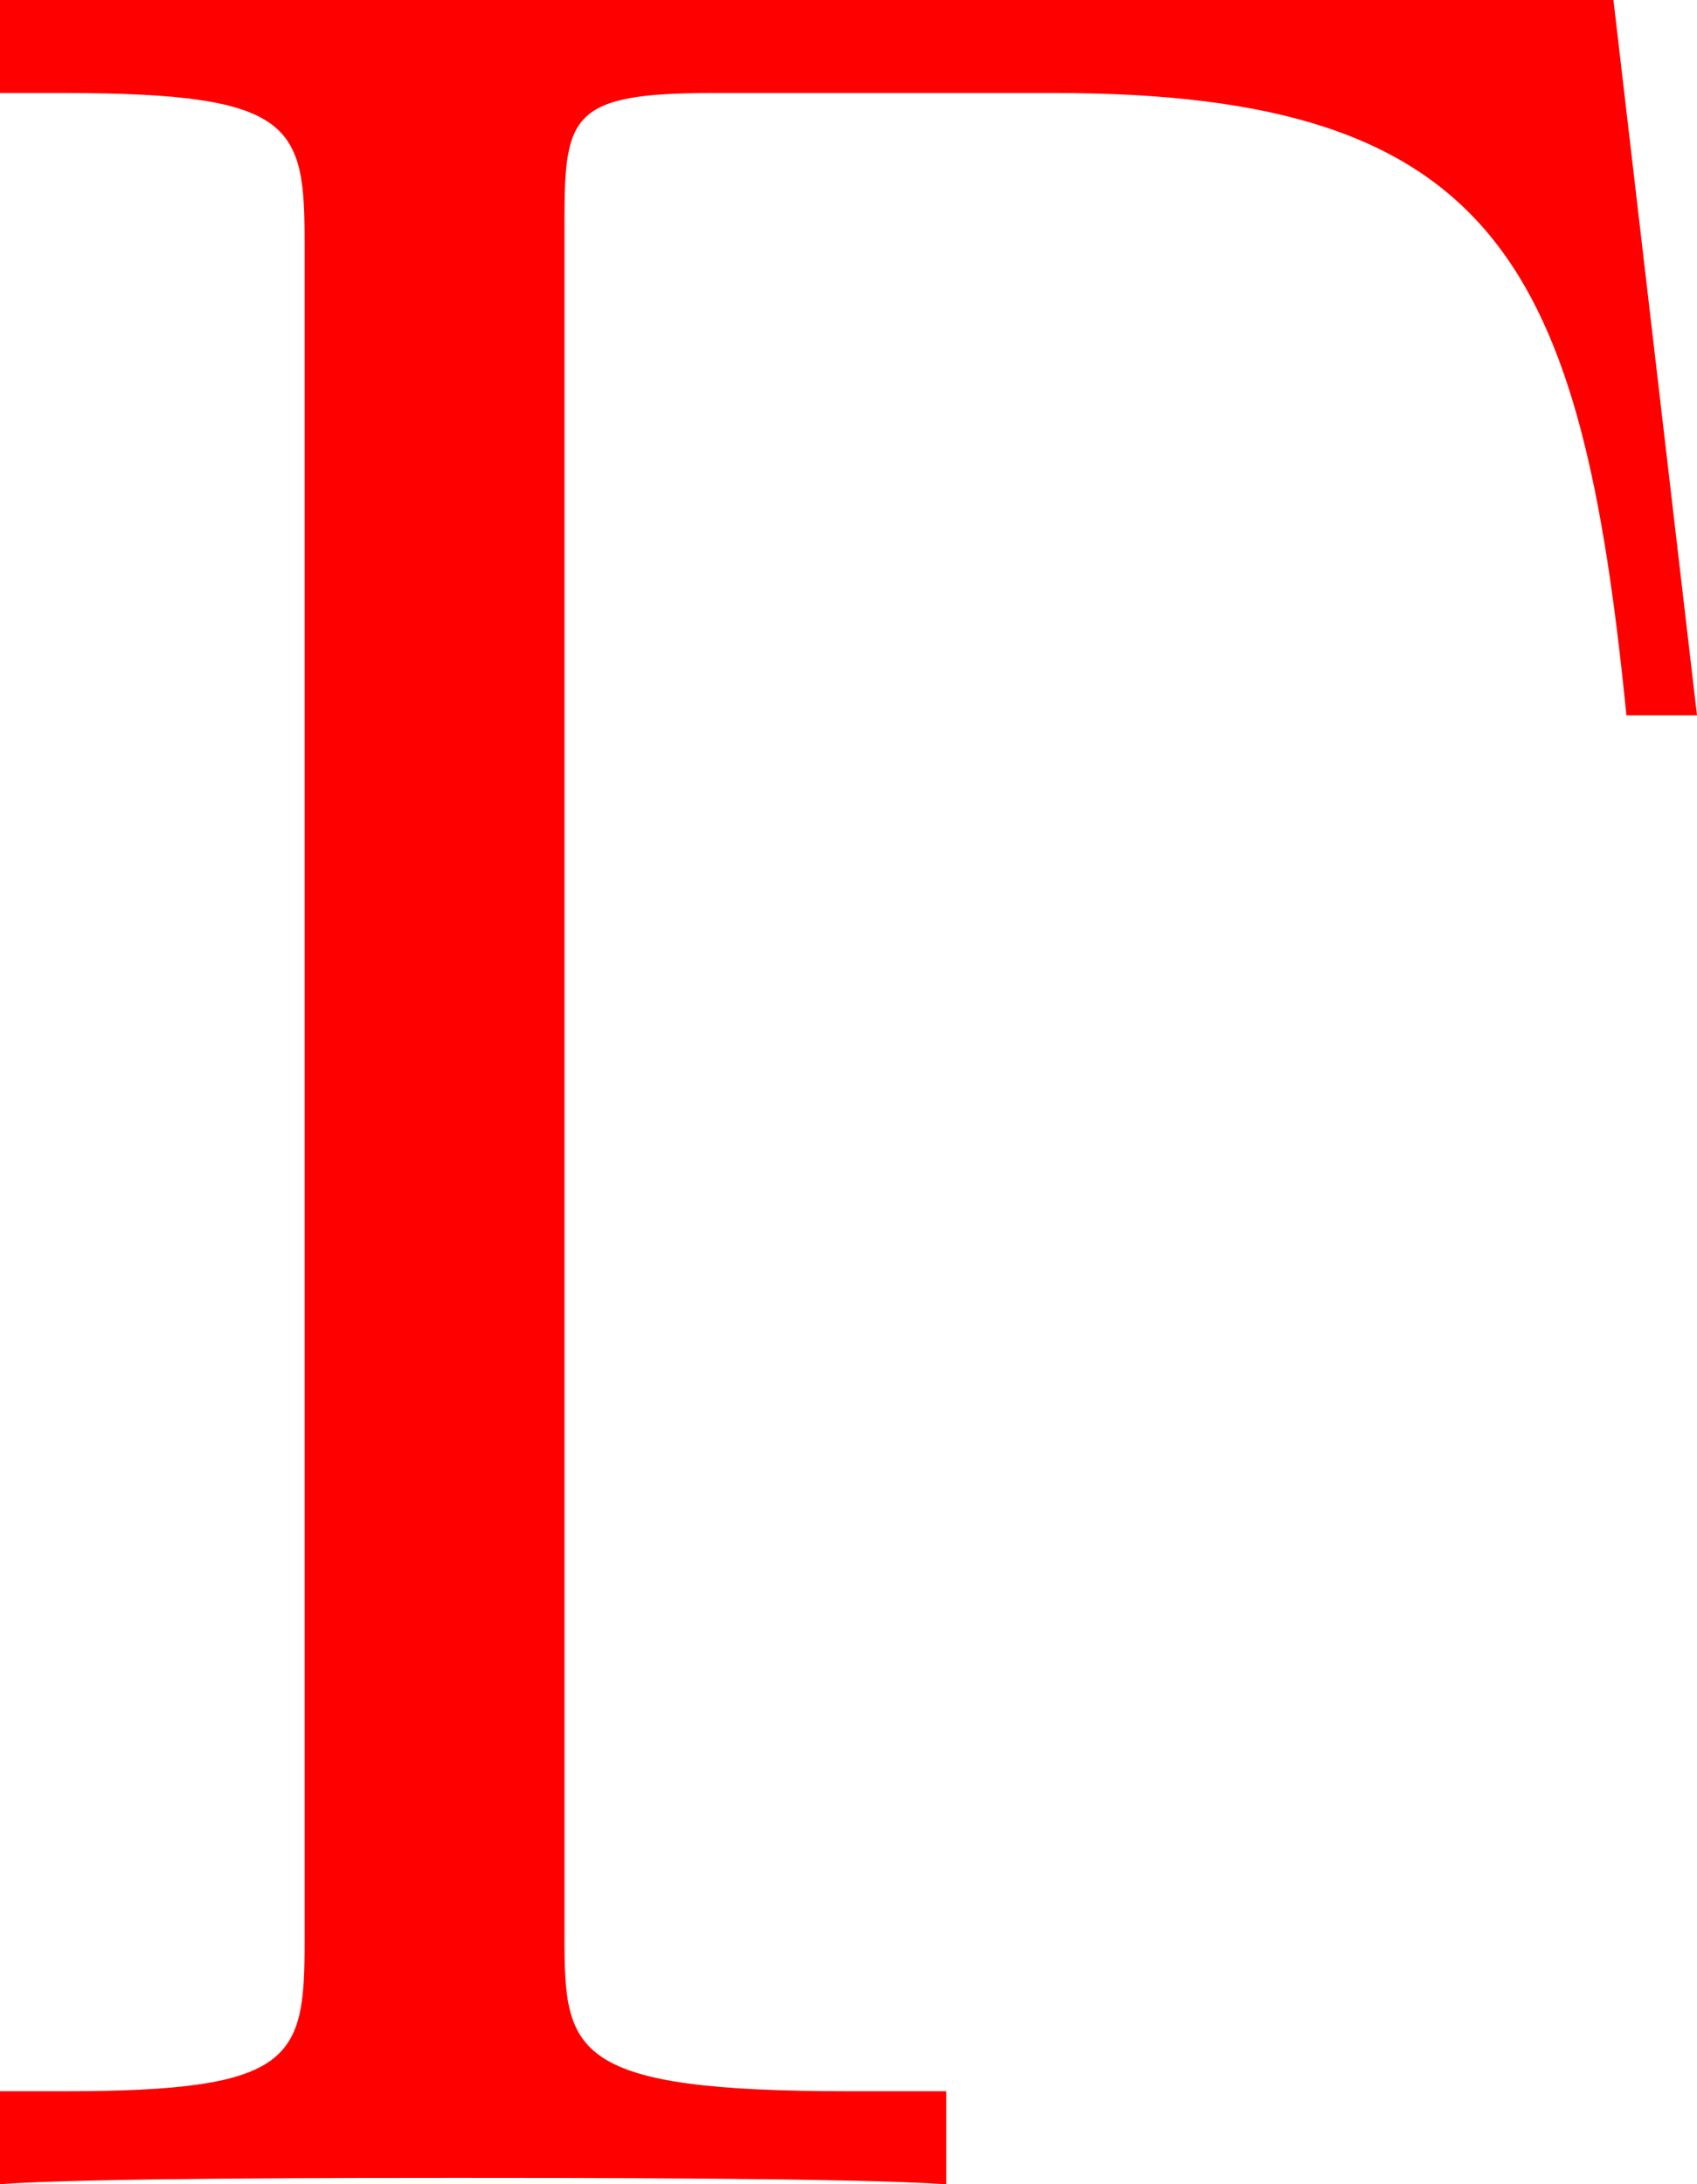 <svg version="1.1" xmlns="http://www.w3.org/2000/svg" xmlns:xlink="http://www.w3.org/1999/xlink" width="11.108" height="14.299" viewBox="0,0,11.108,14.299"><g transform="translate(-234.446,-172.85)"><g data-paper-data="{&quot;isPaintingLayer&quot;:true}" fill="#ff0000" fill-rule="nonzero" stroke="none" stroke-width="1" stroke-linecap="butt" stroke-linejoin="miter" stroke-miterlimit="10" stroke-dasharray="" stroke-dashoffset="0" style="mix-blend-mode: normal"><path d="M245.554,177.533h-0.462c-0.294,-2.94 -0.84,-4.074 -3.738,-4.074h-2.247c-0.924,0 -0.966,0.147 -0.966,0.84v11.234c0,0.756 0.042,1.008 1.869,1.008h0.63v0.609c-0.609,-0.042 -2.457,-0.042 -3.192,-0.042c-0.63,0 -2.499,0 -3.003,0.042v-0.609h0.42c1.512,0 1.575,-0.21 1.575,-0.987v-11.108c0,-0.777 -0.063,-0.987 -1.575,-0.987h-0.42v-0.609h10.562z" data-paper-data="{&quot;index&quot;:null}"/></g></g></svg>